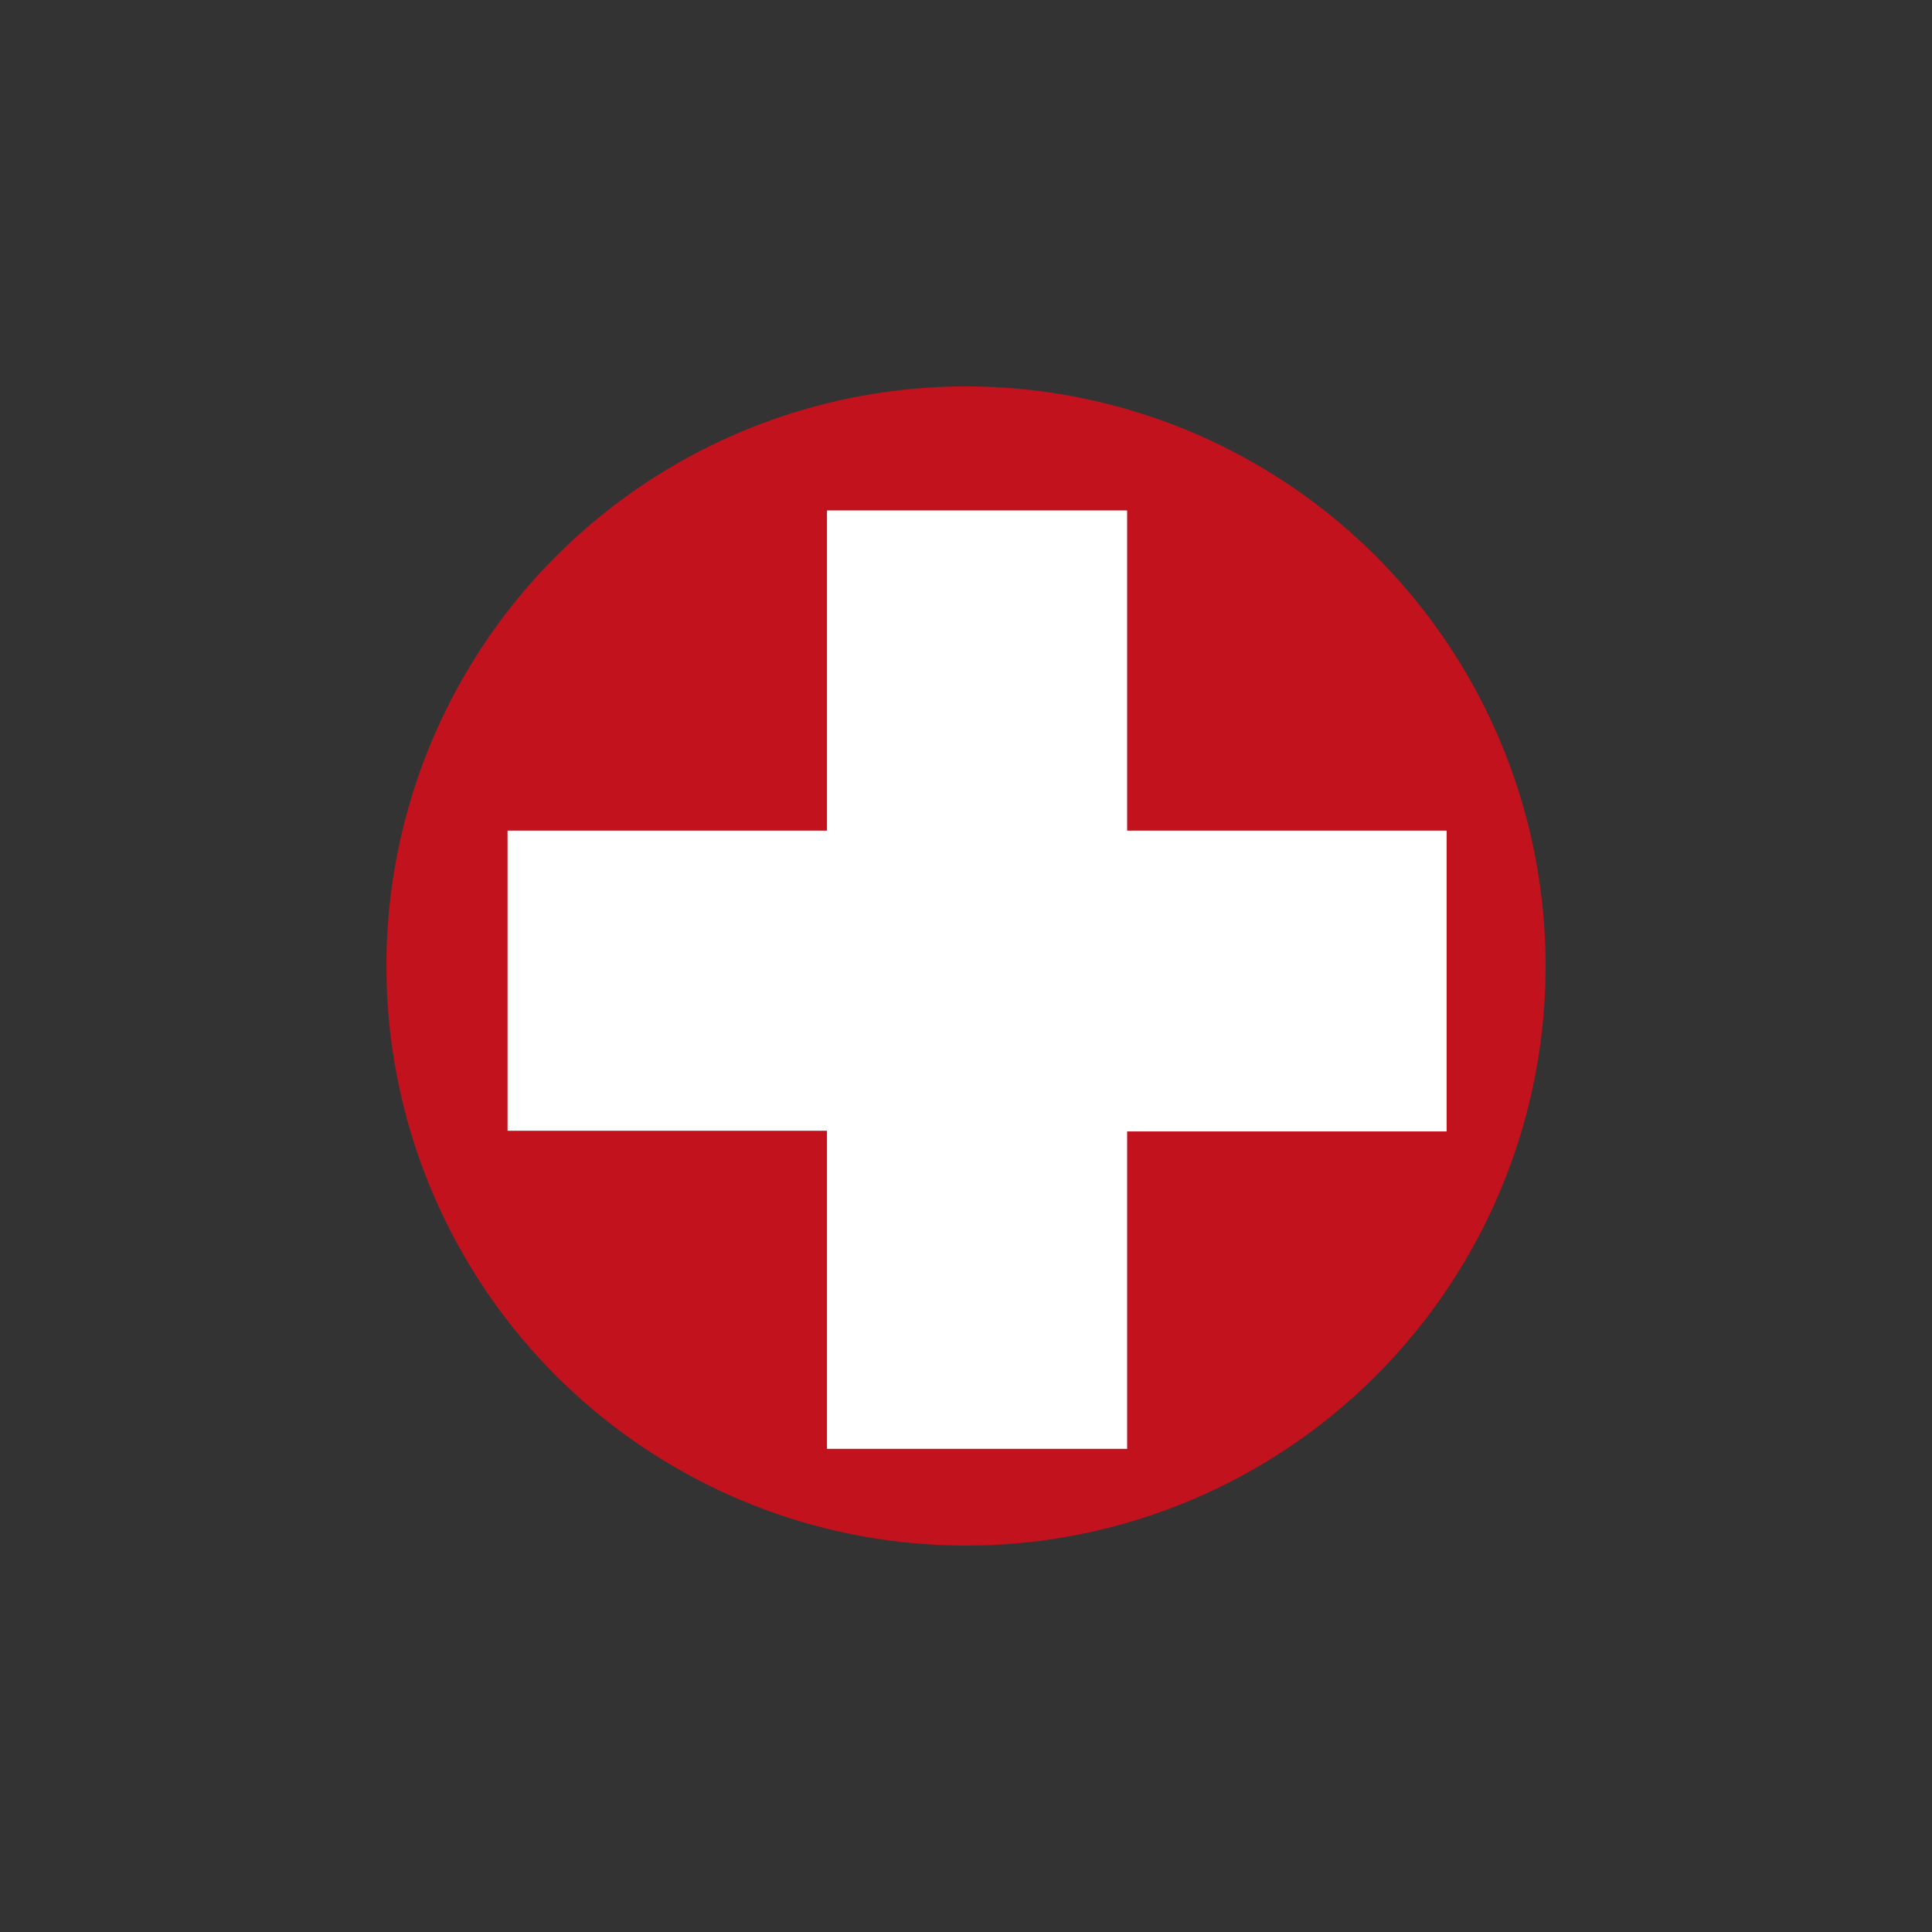 <svg width="40" height="40" viewBox="0 0 40 40" fill="none" xmlns="http://www.w3.org/2000/svg">
    <rect x="0" y="0" width="40" height="40" fill="#333333" stroke="none"/>
    <g transform="translate(8, 8)">
        <circle cx="12" cy="12" r="12" fill="#C1121E"/>
        <path fill-rule="evenodd" clip-rule="evenodd" d="M21.951 9.197H15.336V2.568H9.122V9.197H2.508V15.411H9.122V21.997H15.336V15.425H21.951" fill="white"/>
    </g>
</svg>
